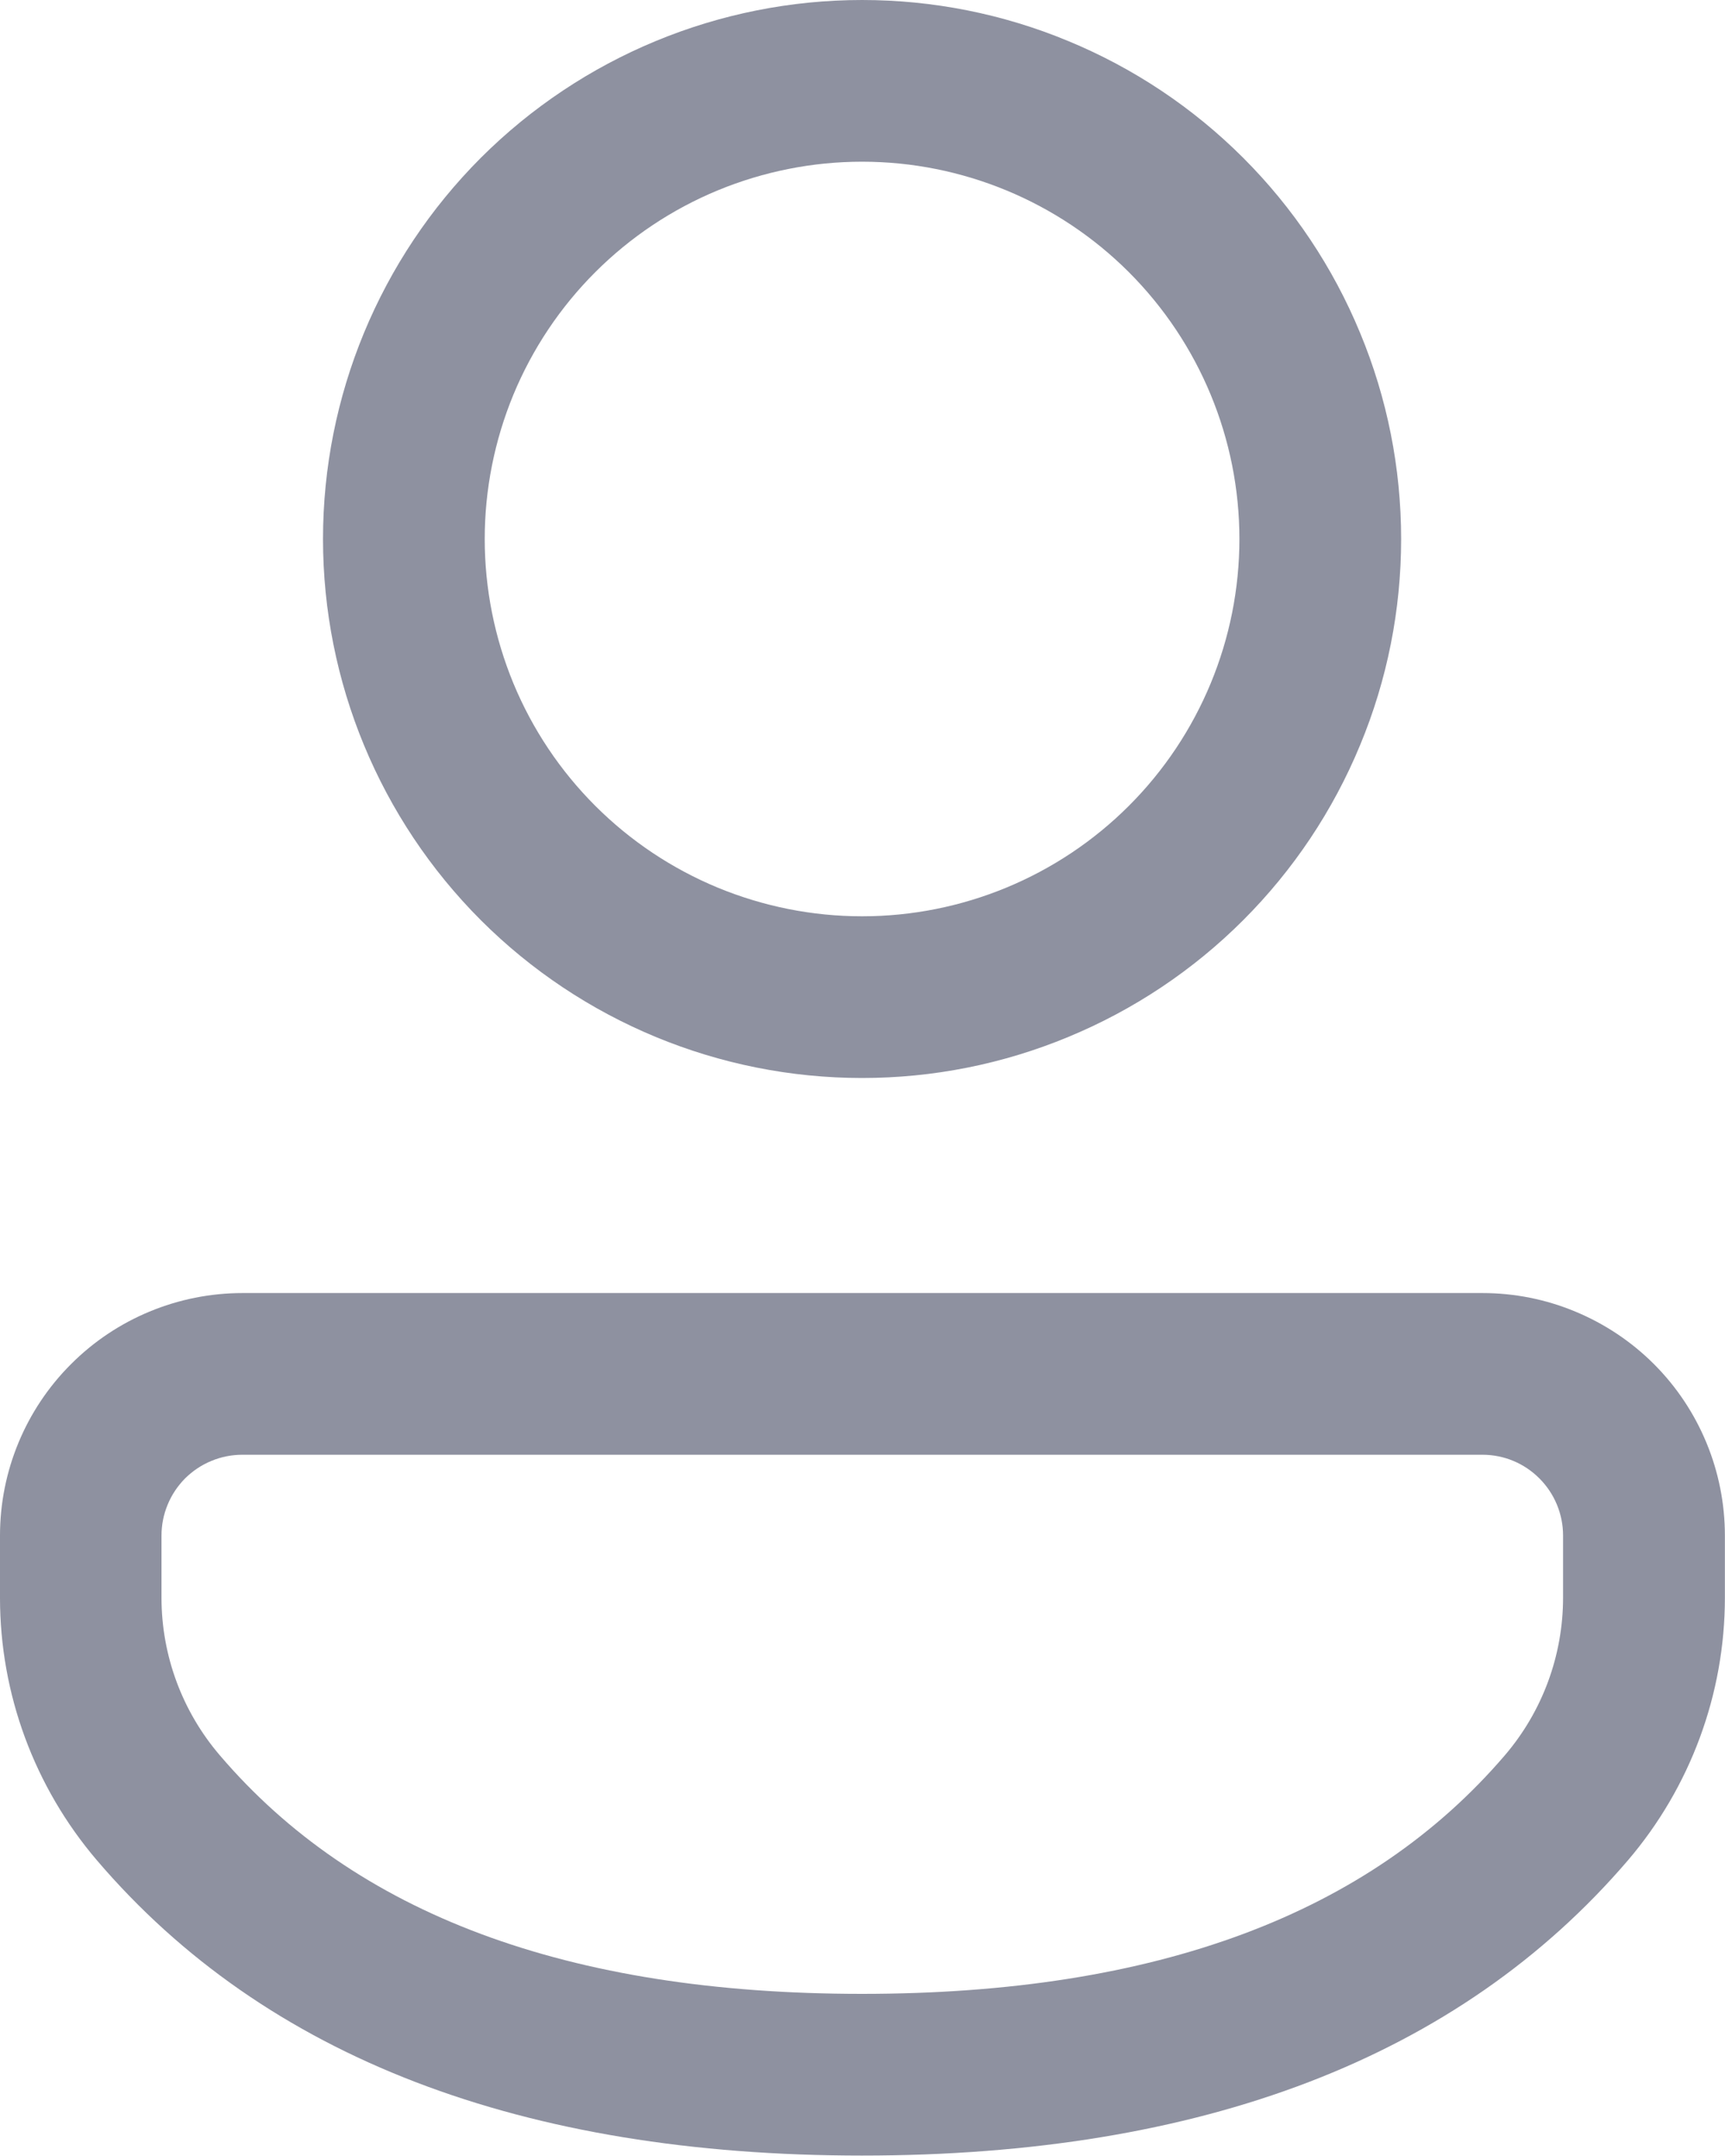 <svg width="16" height="20" viewBox="0 0 16 20" fill="none" xmlns="http://www.w3.org/2000/svg">
<path d="M13.751 11.995C14.046 11.995 14.339 12.053 14.612 12.167C14.884 12.28 15.132 12.445 15.341 12.654C15.55 12.863 15.715 13.111 15.828 13.384C15.941 13.657 15.999 13.95 15.999 14.245V14.82C15.999 15.714 15.679 16.579 15.099 17.258C13.529 19.091 11.142 19.996 7.996 19.996C4.85 19.996 2.464 19.091 0.898 17.256C0.319 16.577 0 15.714 0 14.822V14.244C0 13.648 0.237 13.075 0.659 12.654C1.08 12.232 1.653 11.995 2.249 11.995H13.751ZM13.751 13.495H2.248C2.149 13.495 2.052 13.514 1.961 13.552C1.87 13.589 1.787 13.645 1.717 13.714C1.648 13.784 1.592 13.867 1.555 13.958C1.517 14.049 1.498 14.146 1.498 14.245V14.822C1.498 15.357 1.69 15.875 2.038 16.282C3.291 17.751 5.258 18.496 7.995 18.496C10.734 18.496 12.701 17.751 13.958 16.283C14.307 15.875 14.498 15.356 14.498 14.82V14.244C14.498 14.046 14.419 13.855 14.279 13.715C14.139 13.574 13.95 13.495 13.751 13.495ZM7.996 0C8.653 -9.78424e-09 9.303 0.129 9.909 0.381C10.516 0.632 11.067 1 11.531 1.464C11.996 1.929 12.364 2.48 12.615 3.087C12.867 3.693 12.996 4.343 12.996 5C12.996 5.657 12.867 6.307 12.615 6.913C12.364 7.52 11.996 8.071 11.531 8.536C11.067 9 10.516 9.368 9.909 9.619C9.303 9.871 8.653 10 7.996 10C6.67 10 5.398 9.473 4.46 8.536C3.523 7.598 2.996 6.326 2.996 5C2.996 3.674 3.523 2.402 4.46 1.464C5.398 0.527 6.67 0 7.996 0ZM7.996 1.5C7.536 1.5 7.081 1.591 6.657 1.766C6.232 1.942 5.846 2.2 5.521 2.525C5.196 2.85 4.938 3.236 4.762 3.661C4.587 4.085 4.496 4.54 4.496 5C4.496 5.46 4.587 5.915 4.762 6.339C4.938 6.764 5.196 7.15 5.521 7.475C5.846 7.8 6.232 8.058 6.657 8.234C7.081 8.409 7.536 8.5 7.996 8.5C8.924 8.5 9.815 8.131 10.471 7.475C11.127 6.819 11.496 5.928 11.496 5C11.496 4.072 11.127 3.182 10.471 2.525C9.815 1.869 8.924 1.5 7.996 1.5Z" fill="#8E91A0"/>
</svg>
